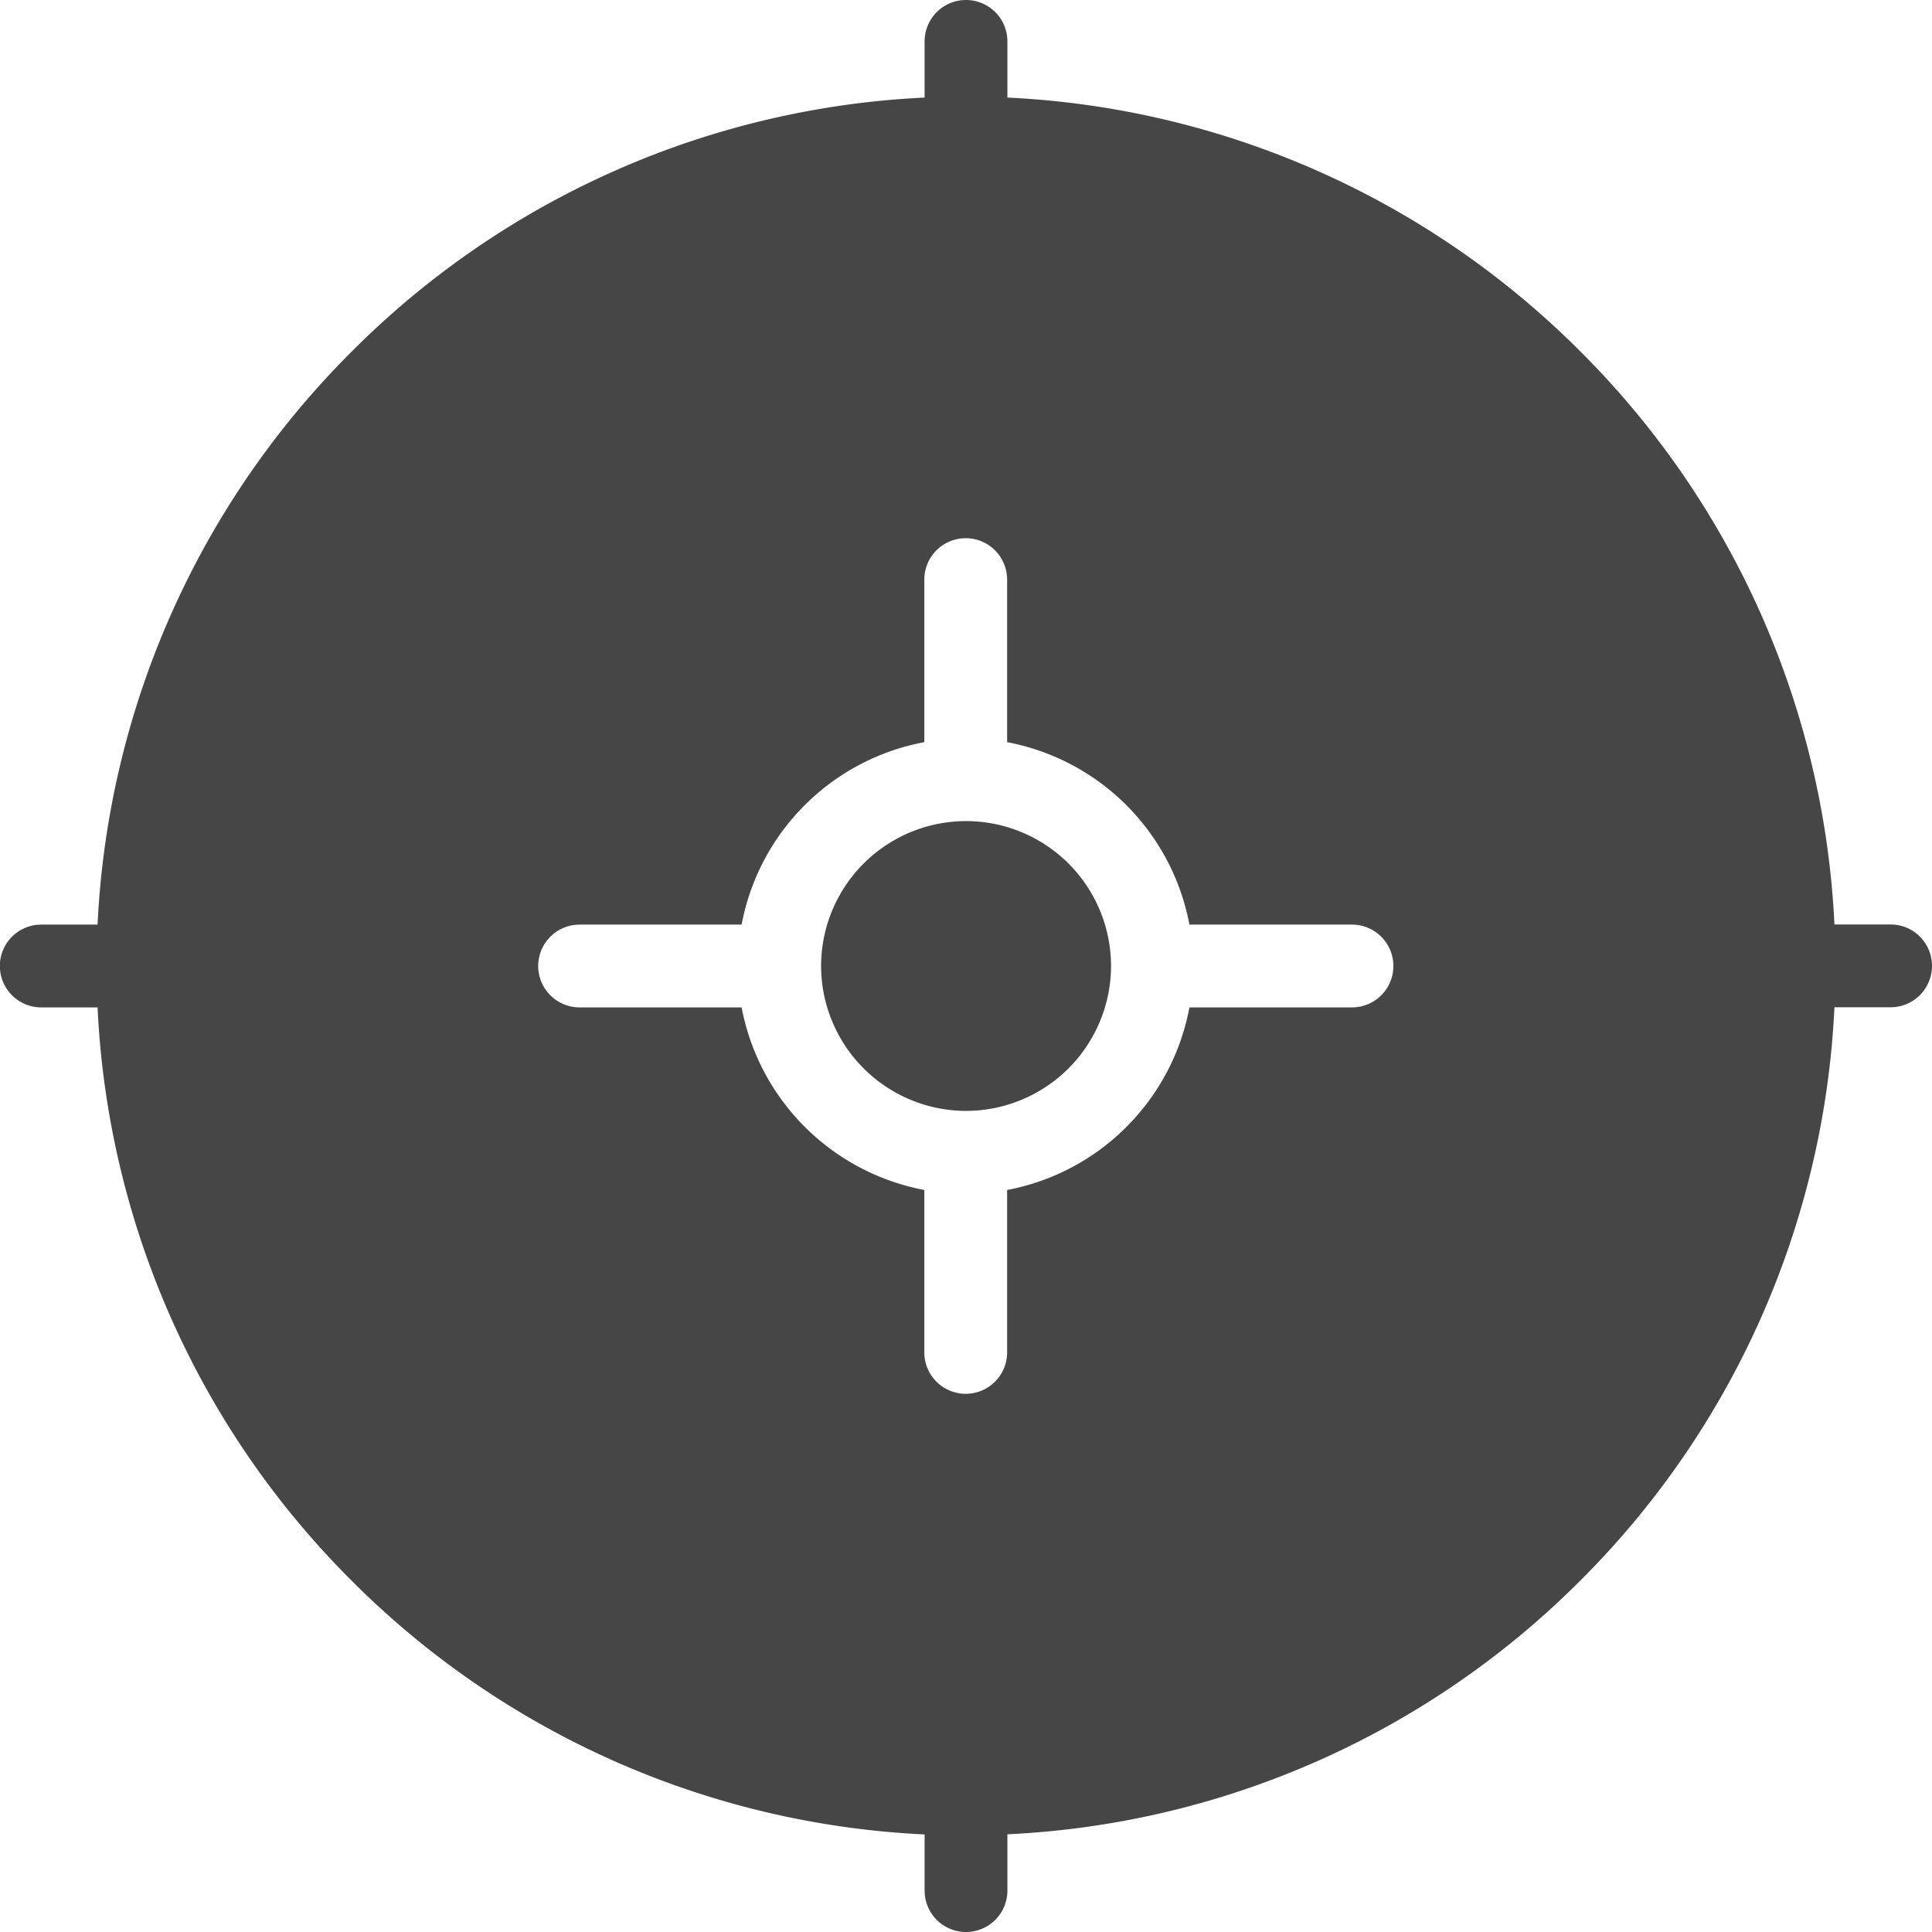 <!--
 * Copyright (c) 2020, WSO2 Inc. (http://www.wso2.org) All Rights Reserved.
 *
 * WSO2 Inc. licenses this file to you under the Apache License,
 * Version 2.0 (the "License"); you may not use this file except
 * in compliance with the License.
 * You may obtain a copy of the License at
 *
 *     http://www.apache.org/licenses/LICENSE-2.0
 *
 * Unless required by applicable law or agreed to in writing,
 * software distributed under the License is distributed on an
 * "AS IS" BASIS, WITHOUT WARRANTIES OR CONDITIONS OF ANY
 * KIND, either express or implied. See the License for the
 * specific language governing permissions and limitations
 * under the License.
-->

<svg xmlns="http://www.w3.org/2000/svg" class="icon" width="14" height="14" viewBox="0 0 14 14">
    <path id="target" class="path fill primary"
          d="M-1893,14a.3.3,0,0,1-.3-.3v-.407a6.281,6.281,0,0,1-4.153-1.84,6.28,6.28,0,0,1-1.84-4.153h-.408a.3.3,0,0,1-.3-.3.3.3,0,0,1,.3-.3h.408a6.283,6.283,0,0,1,1.841-4.152A6.28,6.28,0,0,1-1893.3.707V.3a.3.3,0,0,1,.3-.3.3.3,0,0,1,.3.3V.707a6.281,6.281,0,0,1,4.152,1.84,6.282,6.282,0,0,1,1.841,4.152h.407a.3.3,0,0,1,.3.3.3.3,0,0,1-.3.3h-.407a6.281,6.281,0,0,1-1.84,4.153,6.28,6.28,0,0,1-4.153,1.84V13.7A.3.3,0,0,1-1893,14Zm-2.8-7.3a.3.3,0,0,0-.3.3.3.3,0,0,0,.3.3h1.174a1.661,1.661,0,0,0,1.324,1.323V9.8a.3.3,0,0,0,.3.3.3.3,0,0,0,.3-.3V8.623a1.656,1.656,0,0,0,1.321-1.323h1.178a.3.3,0,0,0,.3-.3.3.3,0,0,0-.3-.3h-1.178a1.657,1.657,0,0,0-1.321-1.322V4.2a.3.3,0,0,0-.3-.3.3.3,0,0,0-.3.3V5.378a1.657,1.657,0,0,0-1.324,1.322Zm2.8,1.35A1.052,1.052,0,0,1-1894.05,7,1.051,1.051,0,0,1-1893,5.95,1.051,1.051,0,0,1-1891.949,7,1.052,1.052,0,0,1-1893,8.05Z"
          transform="translate(1900)" fill="#464646"/>
</svg>
